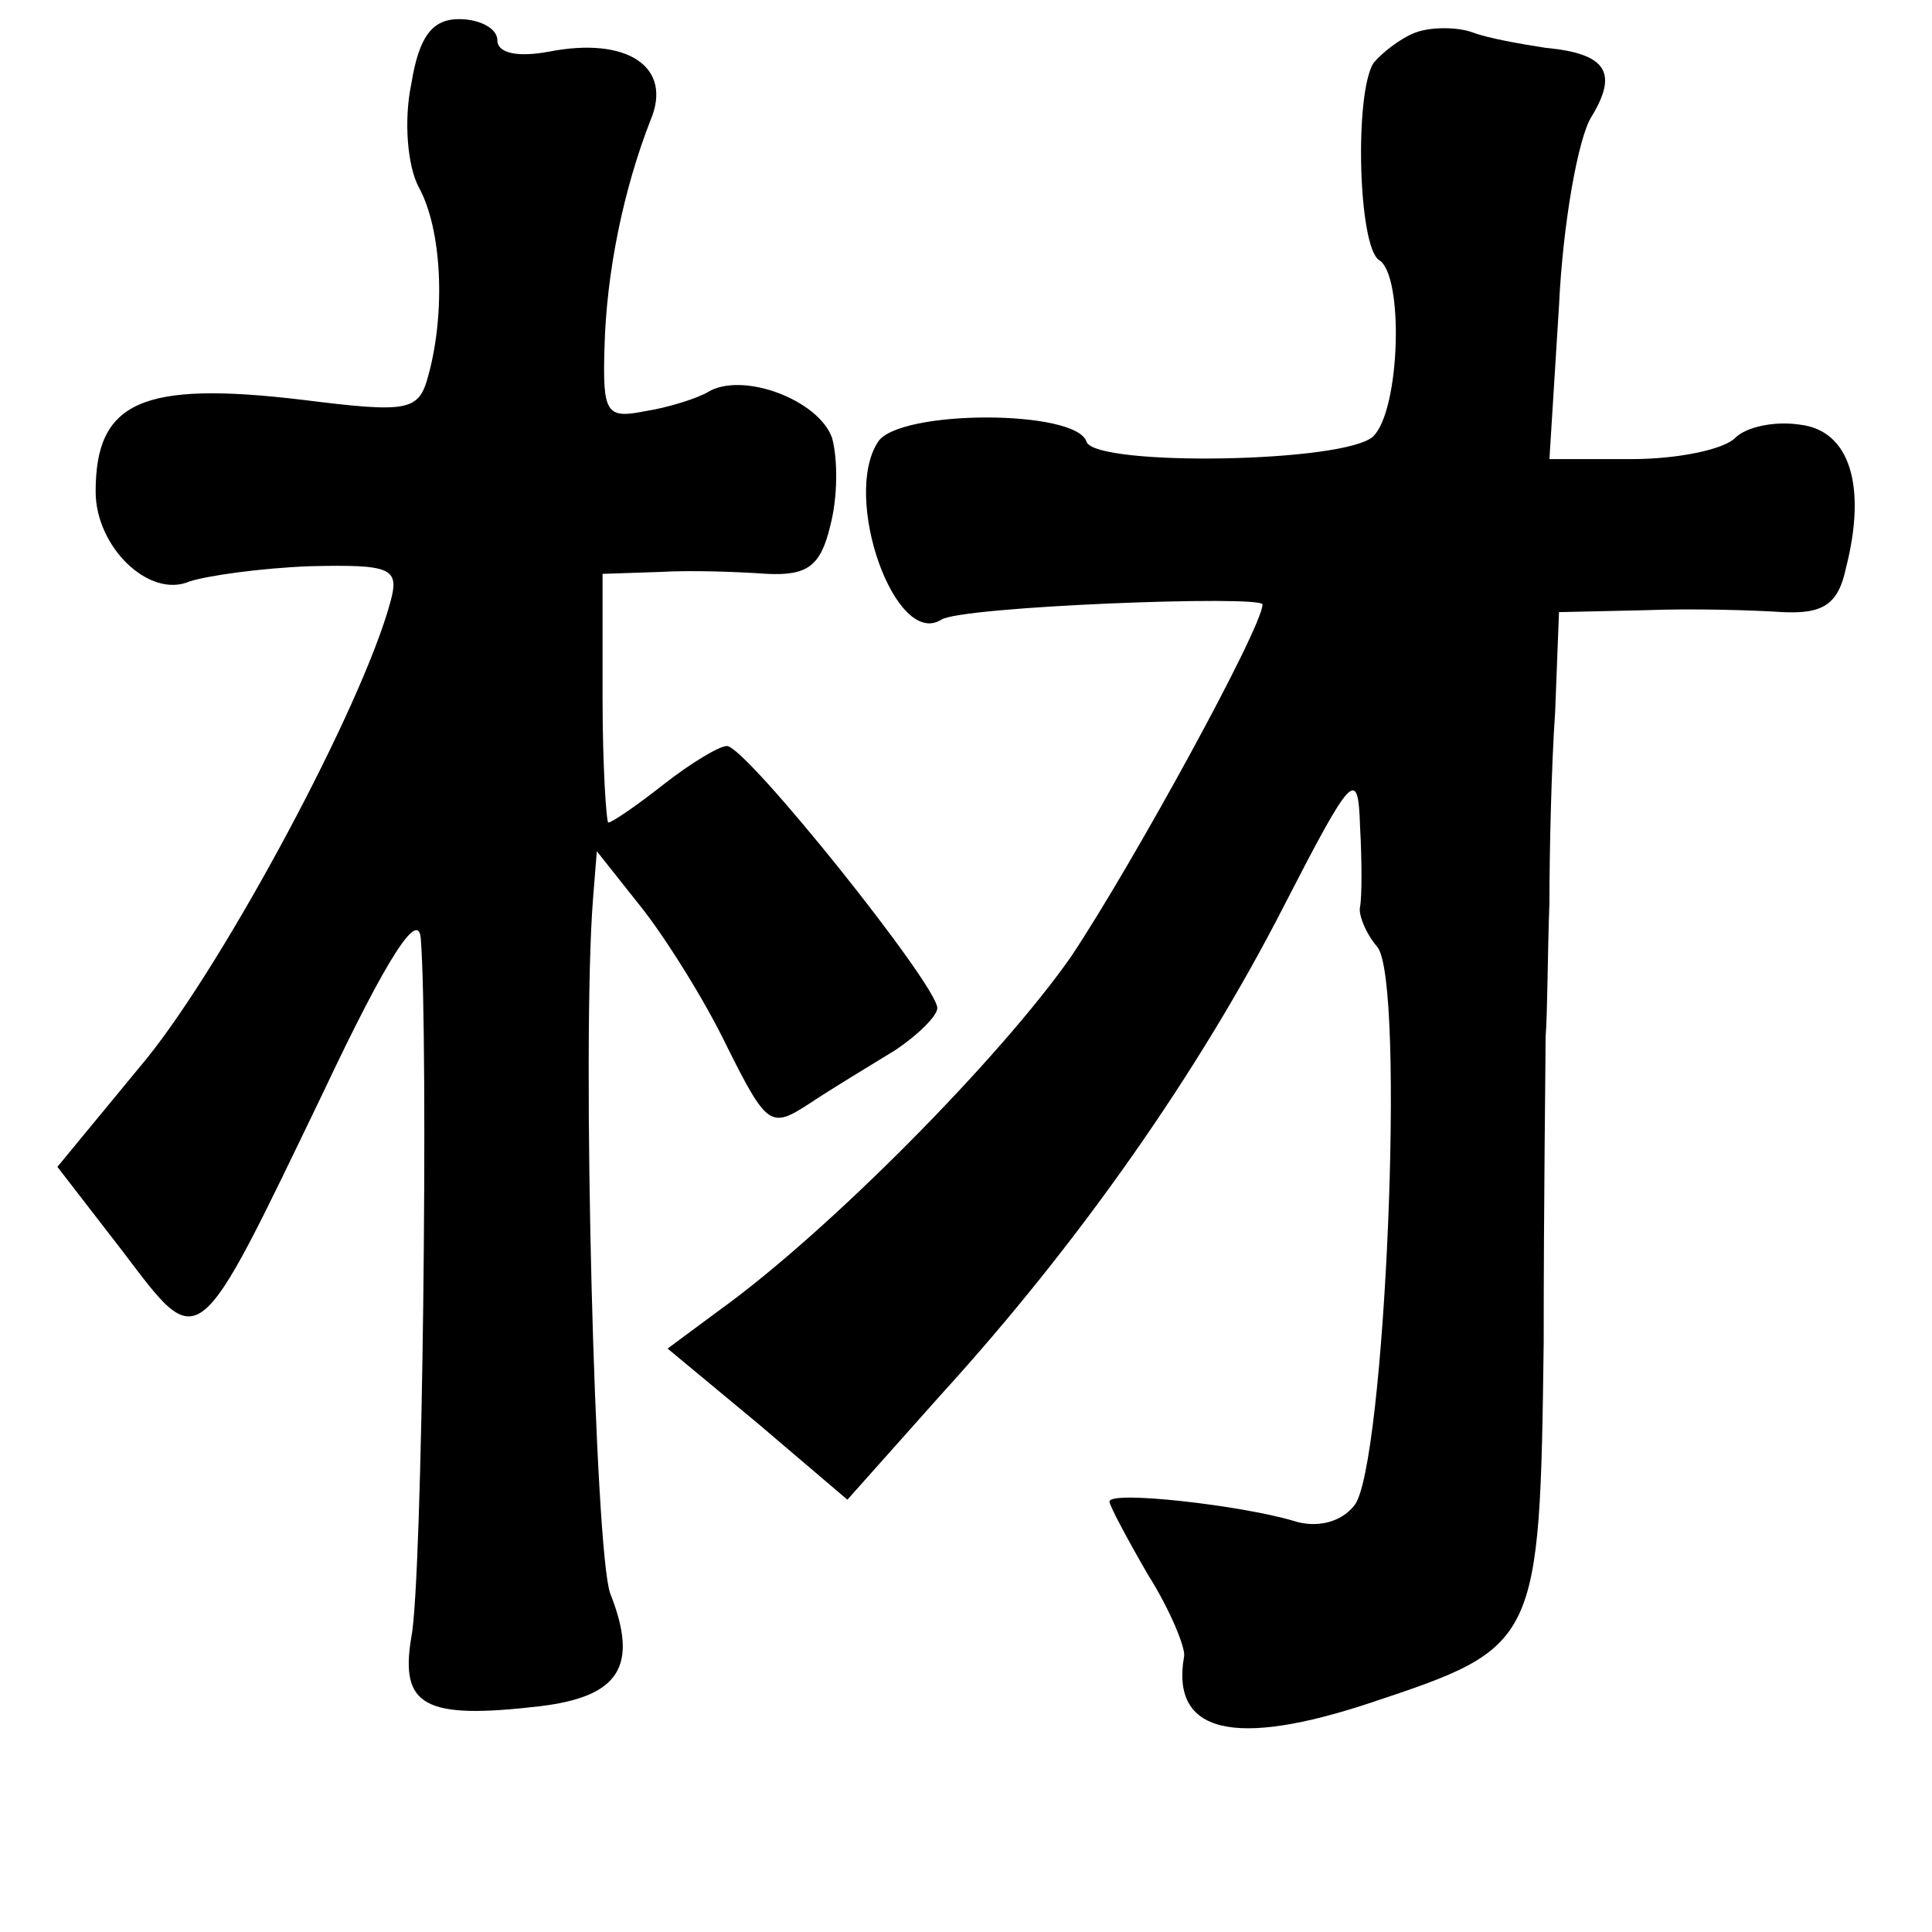 <?xml version="1.0" standalone="no"?>
<!DOCTYPE svg PUBLIC "-//W3C//DTD SVG 20010904//EN"
 "http://www.w3.org/TR/2001/REC-SVG-20010904/DTD/svg10.dtd">
<svg version="1.0" xmlns="http://www.w3.org/2000/svg"
 width="101pt" height="101pt" viewBox="0 0 101 101"
 preserveAspectRatio="xMidYMid meet">
<g transform="translate(0,101) scale(0.1,-0.1)"
fill="#000000" stroke="none">
<path d="M215 966 c-4 -19 -2 -43 4 -54 12 -22 14 -65 5 -98 -5 -19 -10 -20
-66 -13 -84 10 -108 -1 -108 -48 0 -29 28 -56 49 -47 9 3 37 7 63 8 43 1 47
-1 42 -19 -15 -55 -86 -187 -127 -238 l-47 -57 34 -44 c41 -54 38 -56 105 83
34 72 50 96 51 80 4 -52 1 -336 -5 -365 -6 -36 7 -43 67 -36 42 5 52 21 37 59
-8 22 -15 286 -9 363 l2 25 23 -29 c12 -15 33 -48 45 -73 21 -42 23 -43 43
-30 12 8 32 20 45 28 12 8 22 18 22 22 0 12 -100 137 -110 137 -4 0 -19 -9
-33 -20 -14 -11 -27 -20 -29 -20 -1 0 -3 29 -3 65 l0 65 30 1 c17 1 42 0 56
-1 21 -1 28 4 33 25 4 15 4 35 1 46 -7 20 -47 35 -65 24 -5 -3 -20 -8 -33 -10
-20 -4 -22 -1 -21 33 1 40 10 83 24 119 12 28 -12 44 -53 36 -16 -3 -27 -1
-27 6 0 6 -9 11 -20 11 -14 0 -21 -9 -25 -34z"/>
<path d="M740 993 c-8 -3 -18 -11 -22 -16 -10 -16 -8 -96 3 -103 13 -8 11 -78
-3 -92 -14 -14 -145 -16 -150 -3 -5 17 -98 17 -109 0 -19 -29 9 -108 33 -93
10 7 168 13 168 8 0 -12 -68 -136 -100 -184 -37 -53 -127 -144 -184 -185 l-27
-20 47 -39 47 -40 49 55 c72 79 135 169 179 255 36 70 39 73 40 42 1 -18 1
-37 0 -42 -1 -4 3 -14 9 -21 15 -18 4 -273 -12 -292 -7 -9 -20 -12 -32 -8 -27
8 -96 16 -96 10 0 -2 9 -19 20 -38 12 -19 20 -39 19 -43 -7 -40 26 -48 98 -24
87 29 88 30 90 188 0 75 1 147 1 160 1 12 1 43 2 70 0 26 1 71 3 100 l2 52 45
1 c25 1 57 0 72 -1 21 -1 29 4 33 23 11 43 2 72 -24 75 -13 2 -28 -1 -34 -7
-6 -6 -30 -11 -54 -11 l-43 0 5 80 c2 43 10 88 17 99 14 23 8 33 -24 36 -13 2
-30 5 -38 8 -8 3 -22 3 -30 0z"/>
</g>
</svg>
